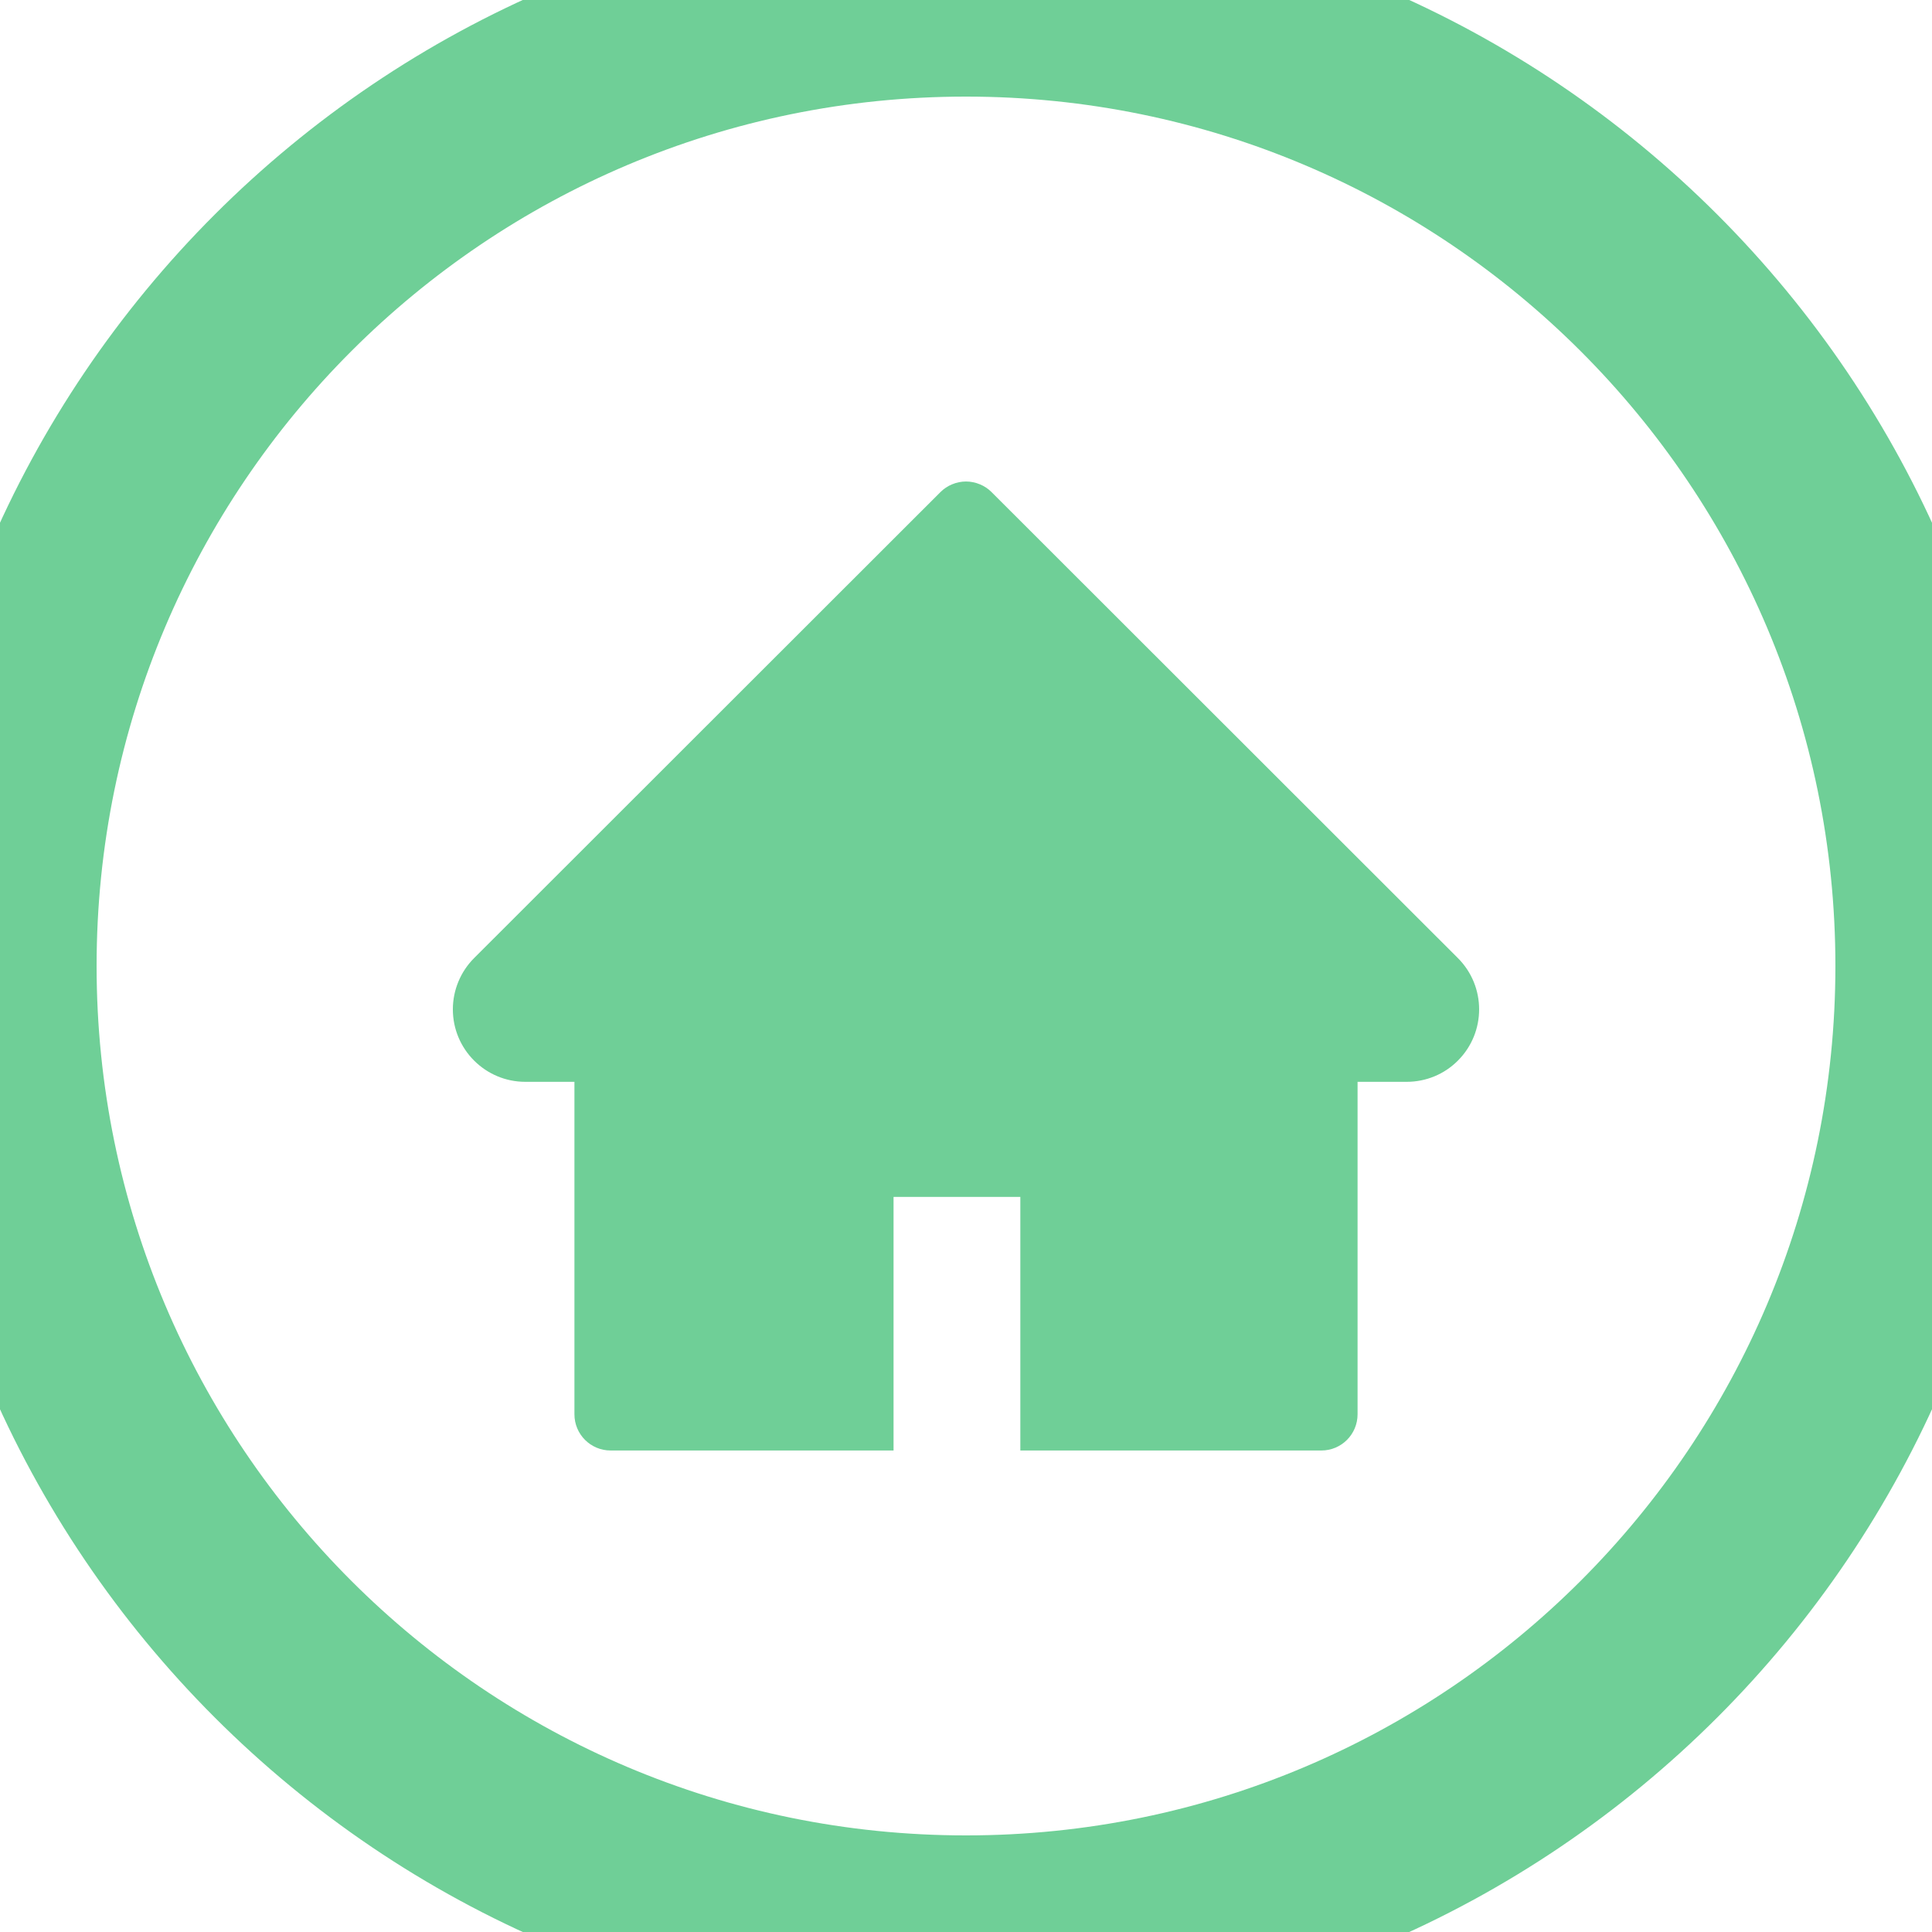 <svg width="40" height="40" viewBox="0 0 40 40" fill="none" xmlns="http://www.w3.org/2000/svg">
<path d="M30.184 19.836L20.53 10.189C20.46 10.119 20.378 10.064 20.287 10.027C20.196 9.989 20.098 9.969 20 9.969C19.902 9.969 19.804 9.989 19.713 10.027C19.622 10.064 19.54 10.119 19.47 10.189L9.816 19.836C9.535 20.117 9.376 20.499 9.376 20.898C9.376 21.725 10.048 22.398 10.876 22.398H11.893V29.281C11.893 29.696 12.228 30.031 12.643 30.031H18.5V24.781H21.125V30.031H27.357C27.772 30.031 28.107 29.696 28.107 29.281V22.398H29.124C29.523 22.398 29.905 22.241 30.186 21.957C30.77 21.371 30.77 20.422 30.184 19.836V19.836Z" fill="#6FCF97"/>
<path d="M20 38C10.059 38 2 29.941 2 20H-2C-2 32.15 7.85 42 20 42V38ZM38 20C38 29.941 29.941 38 20 38V42C32.15 42 42 32.15 42 20H38ZM20 2C29.941 2 38 10.059 38 20H42C42 7.85 32.15 -2 20 -2V2ZM20 -2C7.85 -2 -2 7.85 -2 20H2C2 10.059 10.059 2 20 2V-2Z" fill="#6FCF97"/>
</svg>
